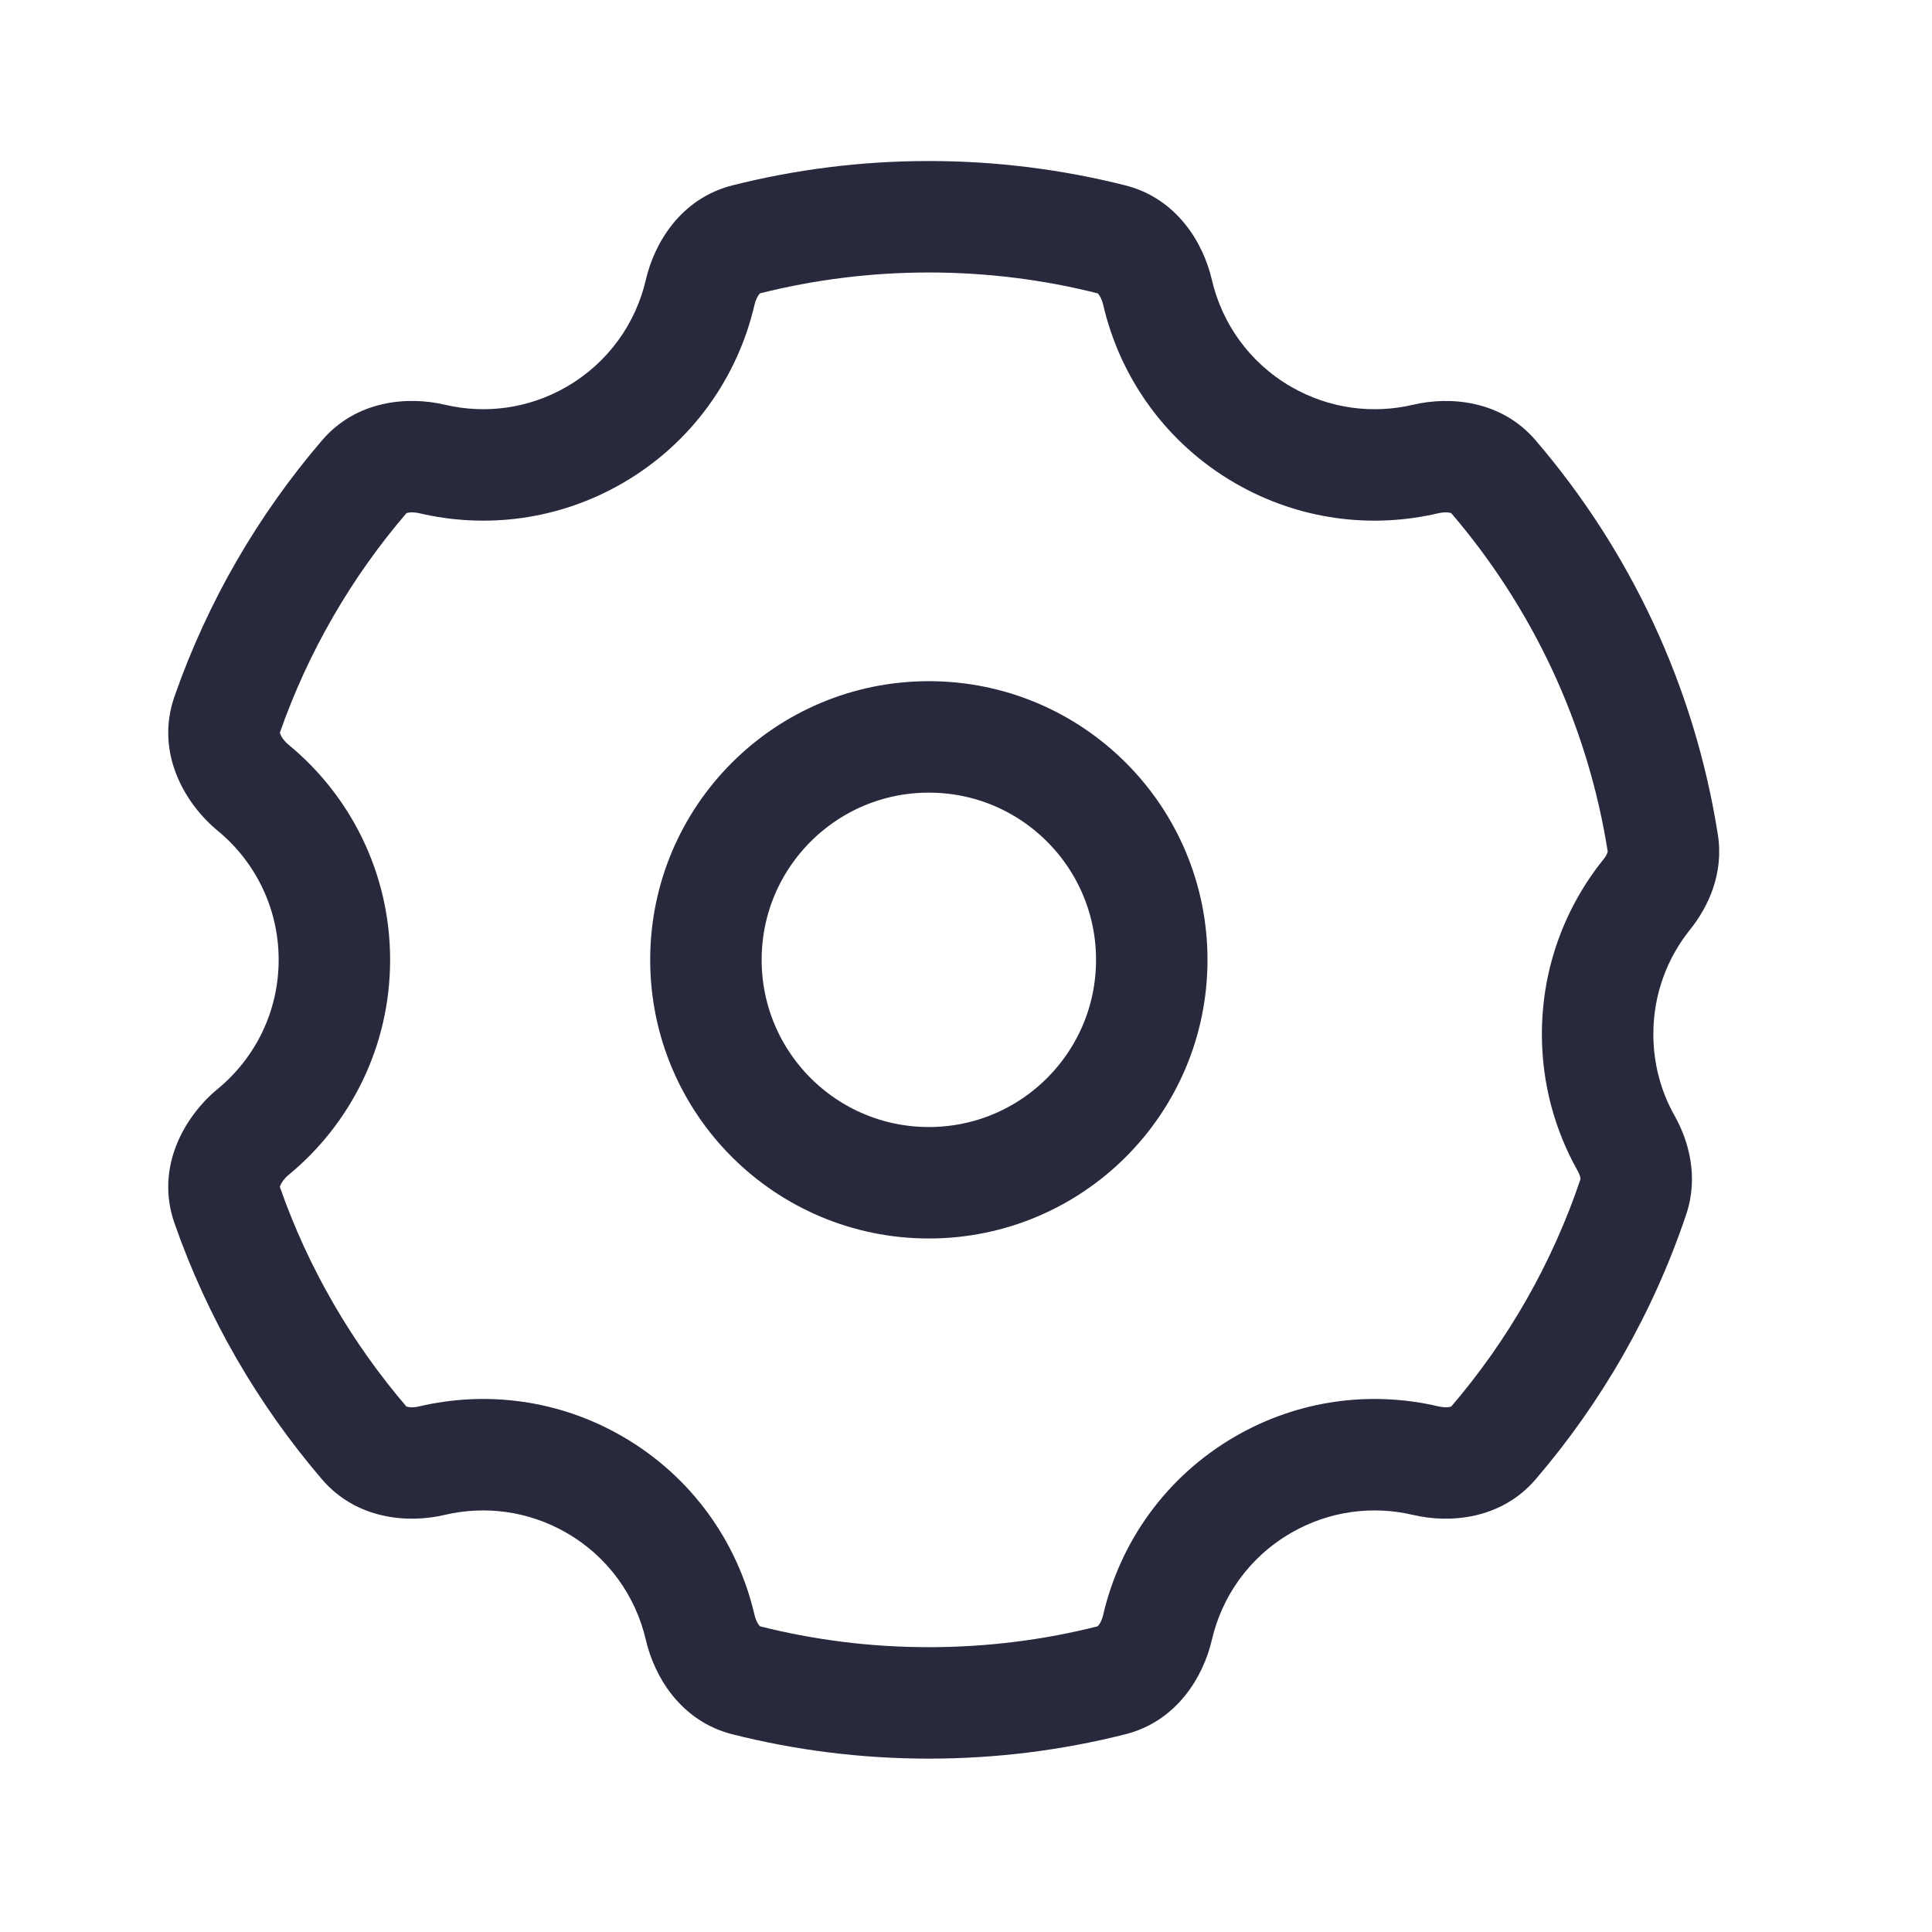 <svg width="25" height="25" viewBox="0 0 25 26" fill="none" xmlns="http://www.w3.org/2000/svg">
<circle r="3" transform="matrix(-1 0 0 1 12 12.917)" stroke="#28293D" stroke-width="1.5"/>
<path d="M16.5 5.854L16.875 5.205L16.875 5.205L16.5 5.854ZM16.5 19.979L16.125 19.33L16.125 19.33L16.5 19.979ZM7.5 19.979L7.125 20.629L7.125 20.629L7.5 19.979ZM7.5 5.854L7.875 6.504L7.875 6.504L7.5 5.854ZM8.923 3.932L9.654 4.101L8.923 3.932ZM9.539 3.222L9.355 2.495L9.539 3.222ZM2.906 10.601L2.429 11.179L2.906 10.601ZM5.312 19.657L5.14 18.927L5.312 19.657ZM4.403 19.42L3.833 19.908L4.403 19.42ZM9.539 22.612L9.723 21.885L9.539 22.612ZM8.923 21.902L9.654 21.733L8.923 21.902ZM15.077 21.902L14.346 21.733L15.077 21.902ZM14.461 22.612L14.277 21.885L14.461 22.612ZM19.597 19.42L19.027 18.932L19.597 19.42ZM18.688 19.657L18.516 20.387L18.688 19.657ZM21.878 11.348L21.137 11.465L21.878 11.348ZM21.662 12.037L22.246 12.508L21.662 12.037ZM2.906 15.233L2.429 14.655L2.906 15.233ZM19.597 6.414L19.027 6.902L19.597 6.414ZM4.403 6.414L3.834 5.926L4.403 6.414ZM21.383 15.384L20.729 15.752L21.383 15.384ZM21.482 16.102L20.771 15.864L21.482 16.102ZM15.077 3.932L15.808 3.763L15.077 3.932ZM14.346 4.101C14.572 5.077 15.188 5.963 16.125 6.504L16.875 5.205C16.313 4.88 15.944 4.351 15.808 3.763L14.346 4.101ZM16.125 6.504C16.986 7.001 17.964 7.118 18.86 6.906L18.516 5.447C17.977 5.574 17.392 5.503 16.875 5.205L16.125 6.504ZM22.618 11.231C22.302 9.223 21.43 7.401 20.166 5.926L19.027 6.902C20.116 8.172 20.865 9.739 21.137 11.465L22.618 11.231ZM21.75 13.917C21.75 13.383 21.935 12.894 22.246 12.508L21.077 11.567C20.56 12.21 20.25 13.028 20.25 13.917H21.75ZM22.037 15.017C21.854 14.693 21.75 14.318 21.75 13.917H20.25C20.25 14.582 20.424 15.209 20.729 15.752L22.037 15.017ZM20.166 19.908C21.054 18.872 21.749 17.664 22.193 16.341L20.771 15.864C20.389 17.001 19.792 18.04 19.027 18.932L20.166 19.908ZM16.875 20.629C17.392 20.33 17.977 20.26 18.516 20.387L18.86 18.927C17.964 18.716 16.986 18.832 16.125 19.33L16.875 20.629ZM15.808 22.071C15.944 21.483 16.313 20.953 16.875 20.629L16.125 19.33C15.188 19.871 14.572 20.757 14.346 21.733L15.808 22.071ZM12 23.667C12.912 23.667 13.798 23.553 14.645 23.339L14.277 21.885C13.549 22.069 12.787 22.167 12 22.167V23.667ZM9.355 23.339C10.202 23.553 11.088 23.667 12 23.667V22.167C11.213 22.167 10.451 22.069 9.723 21.885L9.355 23.339ZM7.125 20.629C7.687 20.953 8.056 21.483 8.192 22.071L9.654 21.733C9.428 20.757 8.812 19.871 7.875 19.33L7.125 20.629ZM5.484 20.387C6.023 20.26 6.608 20.33 7.125 20.629L7.875 19.33C7.014 18.832 6.036 18.716 5.14 18.927L5.484 20.387ZM1.848 16.461C2.294 17.738 2.973 18.903 3.833 19.908L4.972 18.932C4.231 18.067 3.647 17.064 3.264 15.967L1.848 16.461ZM3.25 12.917C3.25 13.616 2.932 14.241 2.429 14.655L3.383 15.812C4.217 15.126 4.75 14.083 4.75 12.917H3.25ZM2.429 11.179C2.932 11.593 3.25 12.218 3.25 12.917H4.75C4.75 11.751 4.217 10.708 3.383 10.022L2.429 11.179ZM3.834 5.926C2.973 6.93 2.294 8.096 1.848 9.373L3.264 9.867C3.647 8.77 4.231 7.767 4.973 6.902L3.834 5.926ZM7.125 5.205C6.608 5.504 6.023 5.574 5.484 5.446L5.14 6.906C6.036 7.118 7.014 7.001 7.875 6.504L7.125 5.205ZM8.192 3.763C8.056 4.351 7.687 4.88 7.125 5.205L7.875 6.504C8.812 5.963 9.428 5.077 9.654 4.101L8.192 3.763ZM12 2.167C11.088 2.167 10.202 2.281 9.355 2.495L9.723 3.949C10.451 3.765 11.213 3.667 12 3.667V2.167ZM14.645 2.495C13.798 2.281 12.912 2.167 12 2.167V3.667C12.787 3.667 13.549 3.765 14.277 3.949L14.645 2.495ZM9.654 4.101C9.669 4.034 9.696 3.986 9.716 3.961C9.734 3.94 9.737 3.946 9.723 3.949L9.355 2.495C8.664 2.67 8.307 3.267 8.192 3.763L9.654 4.101ZM3.383 10.022C3.322 9.972 3.287 9.917 3.273 9.881C3.261 9.85 3.27 9.852 3.264 9.867L1.848 9.373C1.582 10.135 1.994 10.821 2.429 11.179L3.383 10.022ZM5.14 18.927C5.072 18.943 5.018 18.941 4.987 18.933C4.96 18.927 4.963 18.921 4.972 18.932L3.833 19.908C4.296 20.448 4.988 20.504 5.484 20.387L5.14 18.927ZM9.723 21.885C9.737 21.888 9.734 21.894 9.716 21.873C9.696 21.848 9.669 21.8 9.654 21.733L8.192 22.071C8.307 22.567 8.664 23.164 9.355 23.339L9.723 21.885ZM14.346 21.733C14.331 21.8 14.304 21.848 14.284 21.873C14.266 21.894 14.263 21.888 14.277 21.885L14.645 23.339C15.336 23.164 15.693 22.567 15.808 22.071L14.346 21.733ZM19.027 18.932C19.037 18.921 19.04 18.927 19.013 18.933C18.982 18.941 18.927 18.943 18.86 18.927L18.516 20.387C19.012 20.504 19.703 20.448 20.166 19.908L19.027 18.932ZM21.137 11.465C21.135 11.454 21.139 11.455 21.132 11.474C21.125 11.495 21.109 11.528 21.077 11.567L22.246 12.508C22.49 12.204 22.701 11.752 22.618 11.231L21.137 11.465ZM3.264 15.967C3.27 15.982 3.261 15.984 3.273 15.953C3.287 15.917 3.322 15.863 3.383 15.812L2.429 14.655C1.994 15.013 1.582 15.699 1.848 16.461L3.264 15.967ZM18.86 6.906C18.927 6.891 18.982 6.893 19.013 6.901C19.04 6.907 19.036 6.912 19.027 6.902L20.166 5.926C19.703 5.385 19.011 5.33 18.516 5.447L18.86 6.906ZM4.973 6.902C4.964 6.912 4.96 6.907 4.987 6.901C5.018 6.893 5.073 6.891 5.14 6.906L5.484 5.446C4.989 5.33 4.297 5.385 3.834 5.926L4.973 6.902ZM20.729 15.752C20.754 15.796 20.765 15.832 20.768 15.854C20.771 15.873 20.767 15.874 20.771 15.864L22.193 16.341C22.361 15.84 22.228 15.357 22.037 15.017L20.729 15.752ZM15.808 3.763C15.693 3.267 15.336 2.67 14.645 2.495L14.277 3.949C14.263 3.946 14.266 3.94 14.284 3.961C14.304 3.986 14.331 4.034 14.346 4.101L15.808 3.763Z" fill="#28293D"/>
</svg>

